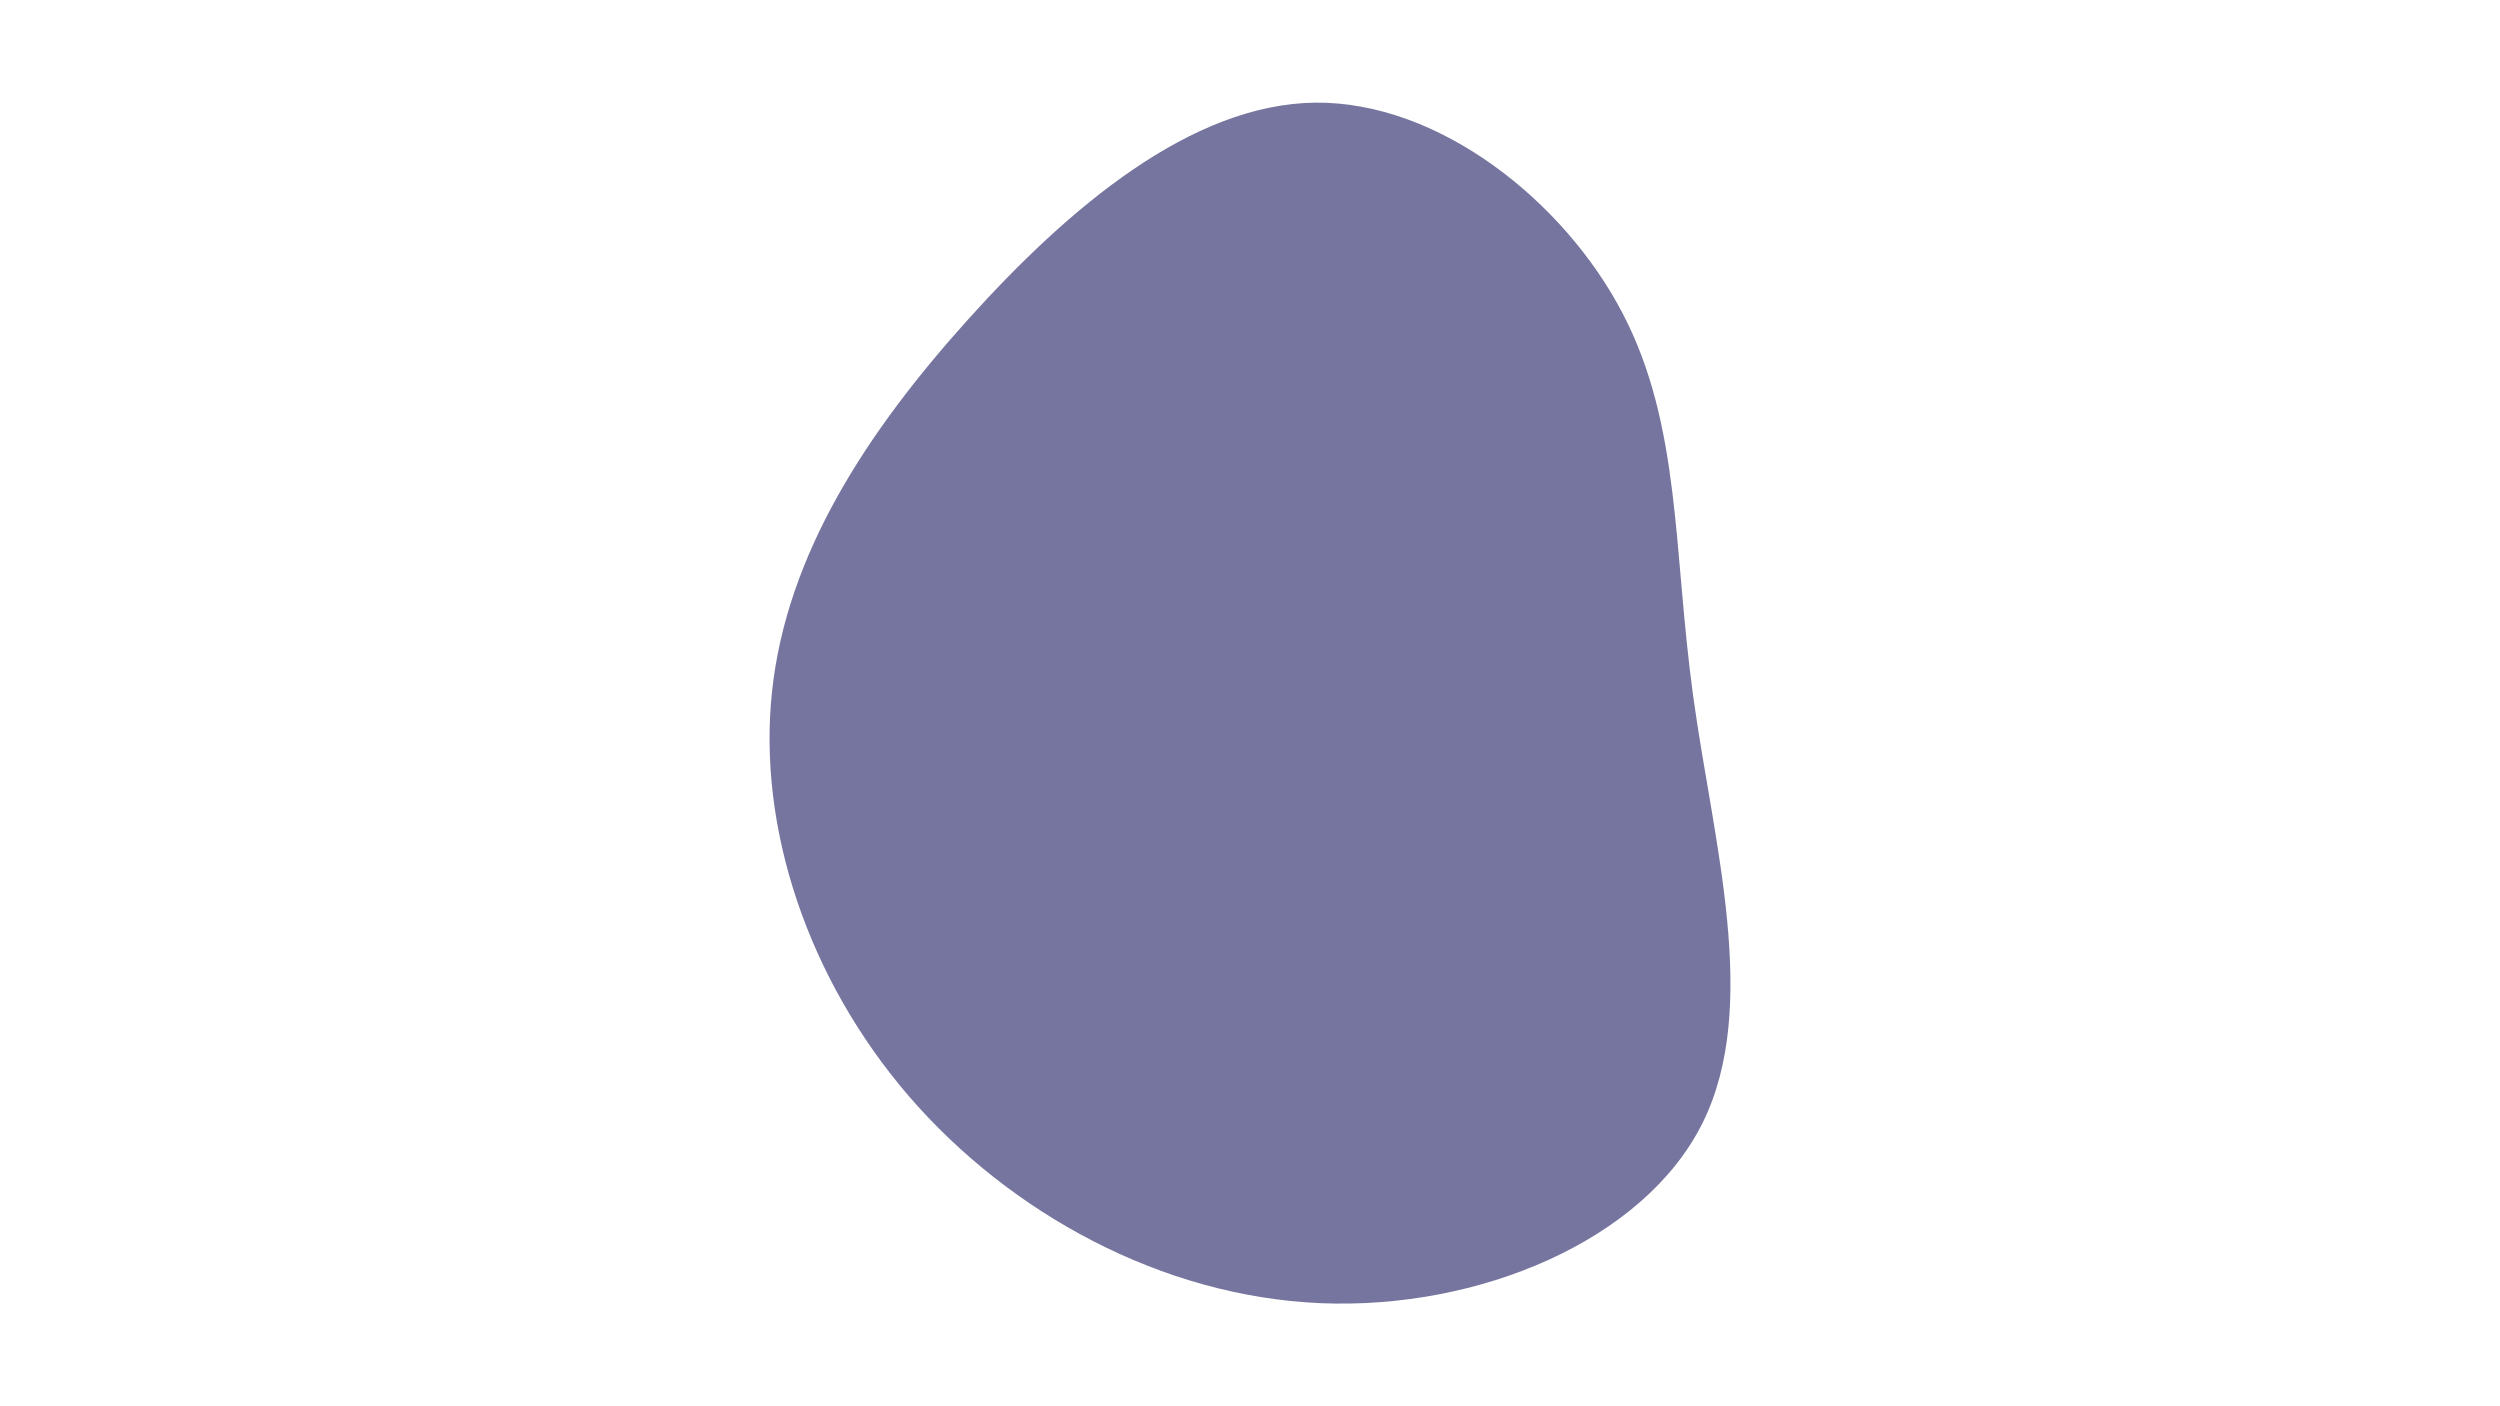 <svg id="visual" viewBox="0 0 960 540" width="960" height="540" xmlns="http://www.w3.org/2000/svg" xmlns:xlink="http://www.w3.org/1999/xlink" version="1.1"><g transform="translate(504.382 259.615)"><path d="M118.7 -139.3C141.2 -96.2 138.1 -48.1 145.8 7.7C153.4 63.4 171.8 126.8 149.3 171.8C126.8 216.8 63.4 243.4 2.6 240.8C-58.2 238.2 -116.4 206.4 -155.3 161.4C-194.1 116.4 -213.6 58.2 -207.9 5.7C-202.2 -46.9 -171.5 -93.8 -132.6 -137C-93.8 -180.1 -46.9 -219.6 0.6 -220.2C48.1 -220.7 96.2 -182.5 118.7 -139.3" fill="#76759f"></path></g></svg>